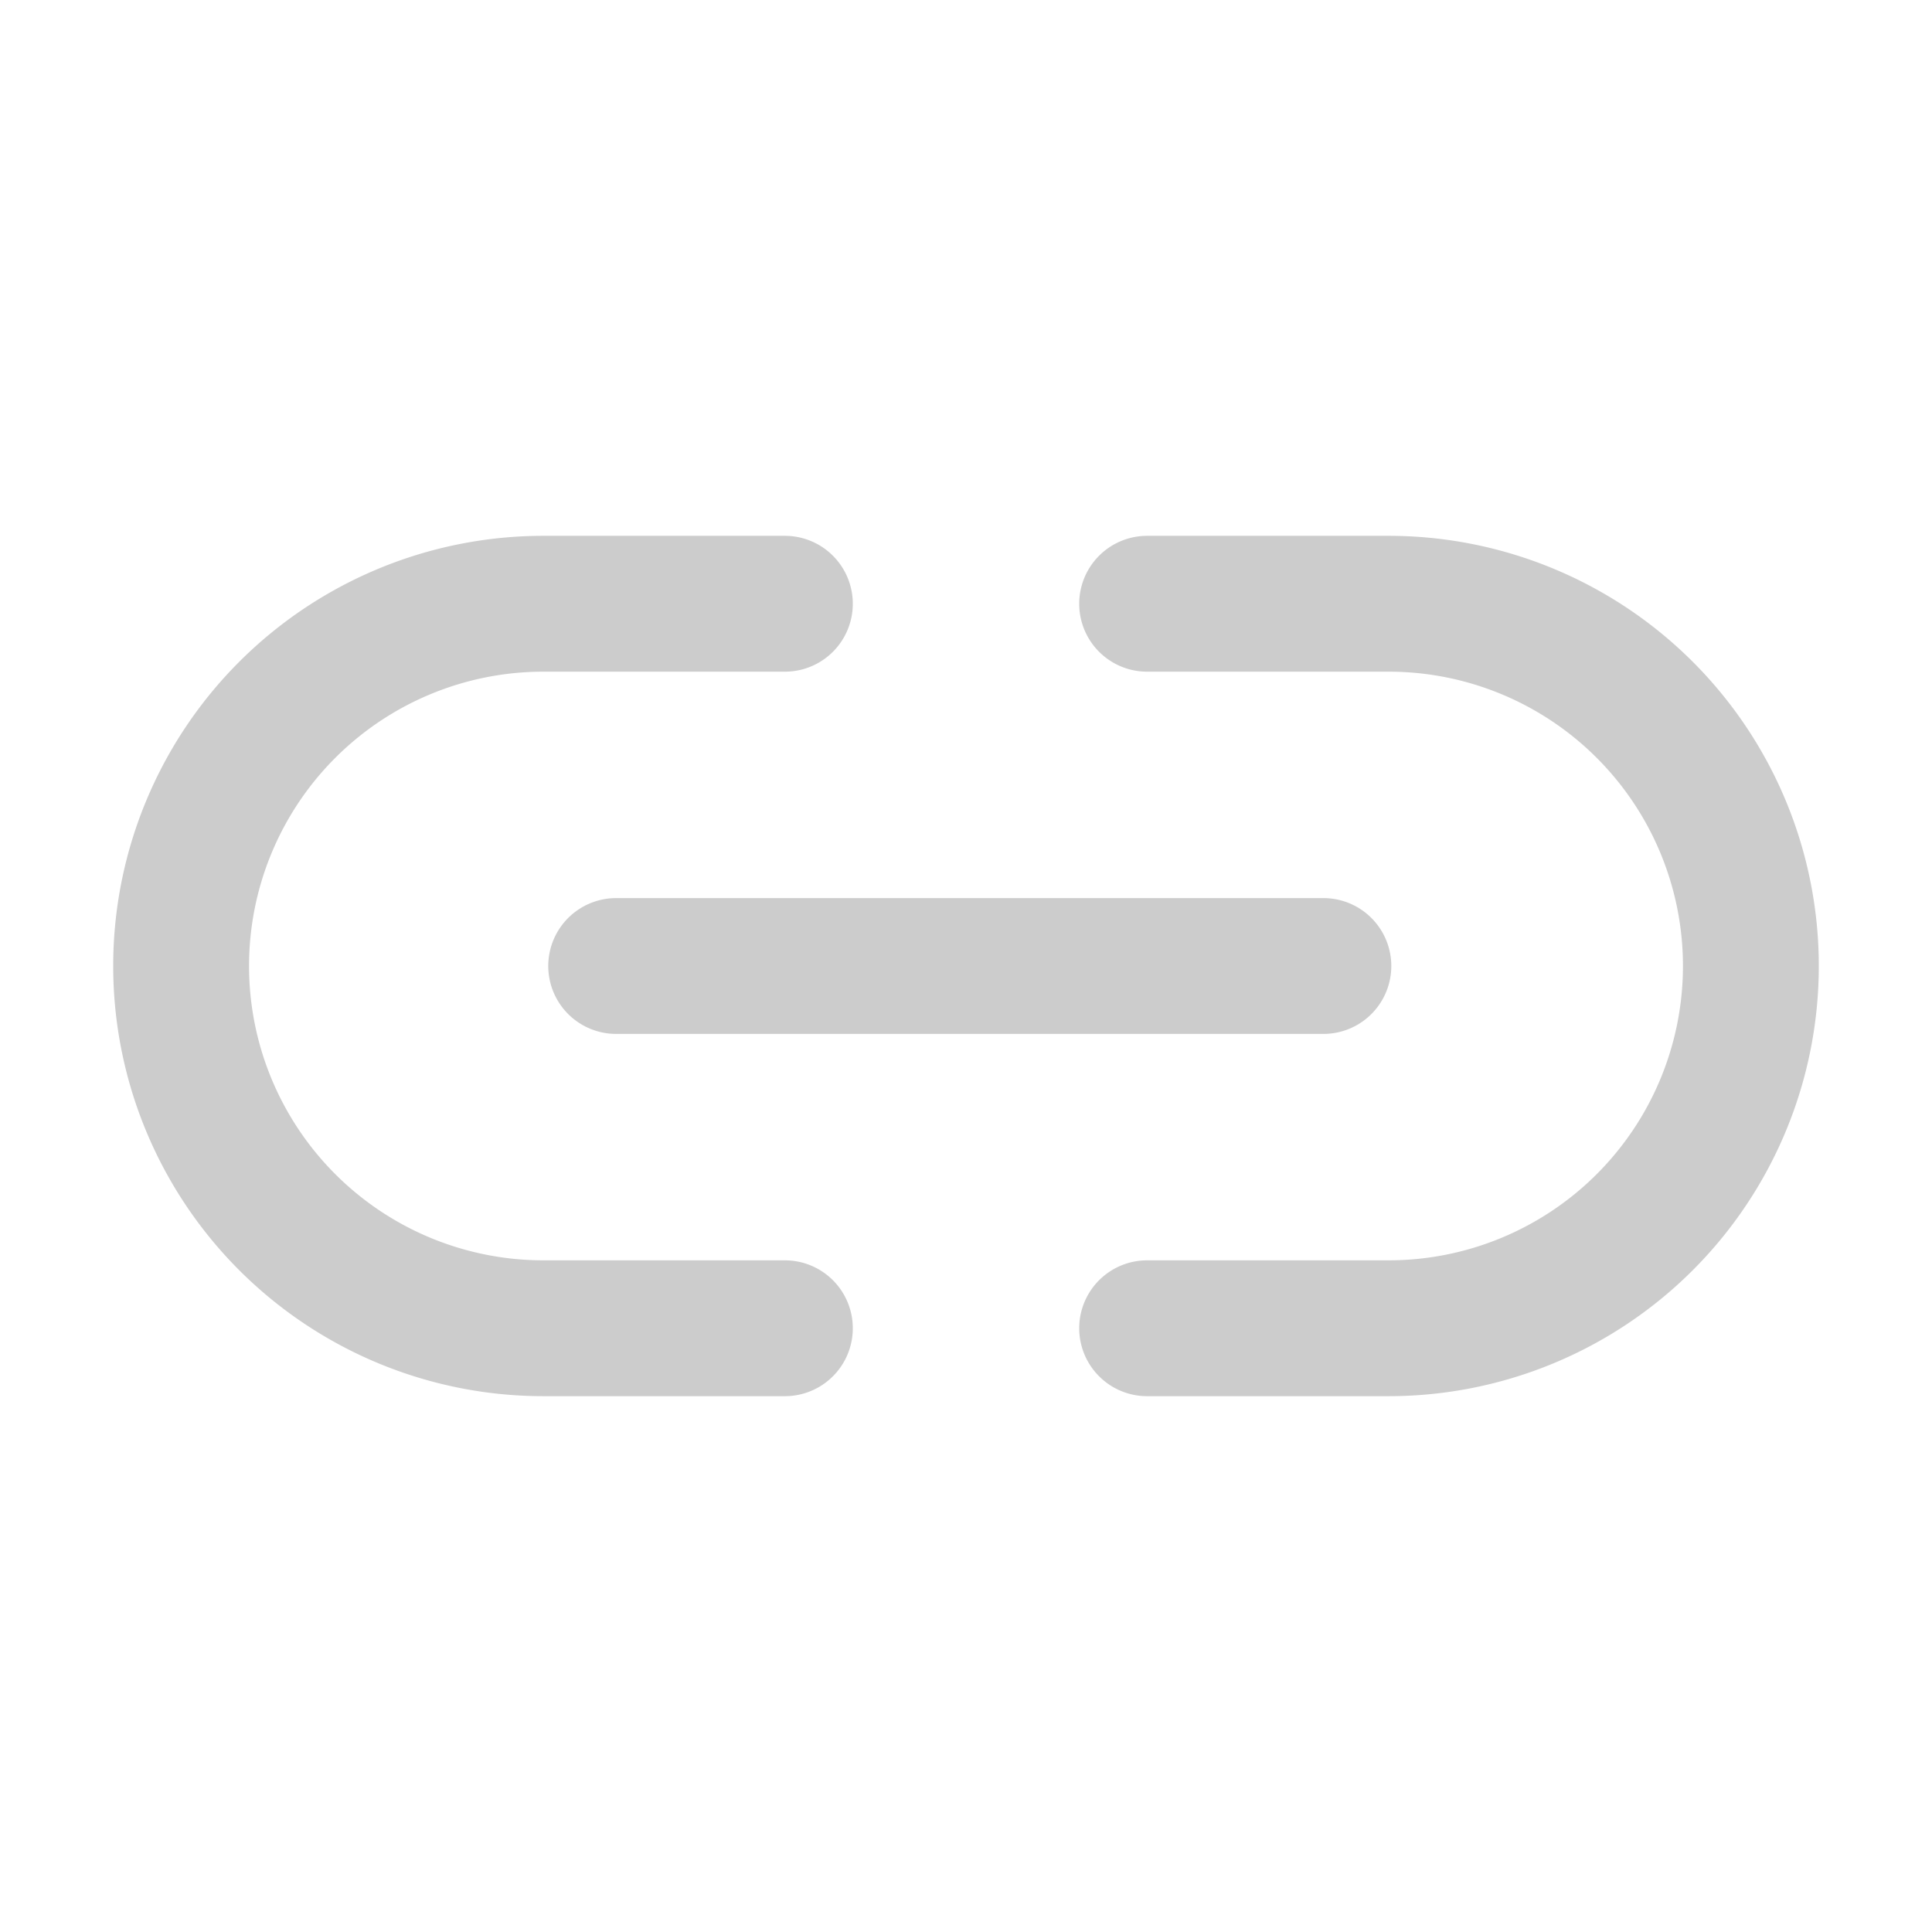 <?xml version="1.0" encoding="UTF-8" standalone="no"?>
<svg
   xmlns:dc="http://purl.org/dc/elements/1.1/"
   xmlns:cc="http://creativecommons.org/ns#"
   xmlns:rdf="http://www.w3.org/1999/02/22-rdf-syntax-ns#"
   xmlns:svg="http://www.w3.org/2000/svg"
   xmlns="http://www.w3.org/2000/svg"
   xmlns:sodipodi="http://sodipodi.sourceforge.net/DTD/sodipodi-0.dtd"
   xmlns:inkscape="http://www.inkscape.org/namespaces/inkscape"
   version="1.1"
   id="Layer_1"
   x="0px"
   y="0px"
   width="512px"
   height="512px"
   viewBox="0 0 512 512"
   xml:space="preserve"
   sodipodi:docname="link.svg"
   inkscape:version="1.0 (4035a4f, 2020-05-01)"
   inkscape:export-filename="/Users/jesse/src/sonobus/images/person.png"
   inkscape:export-xdpi="9"
   inkscape:export-ydpi="9"><g
     transform="translate(45.96,171.984)"
     style="fill:none;fill-opacity:1;stroke:#cccccc;stroke-opacity:1"
     id="g2355"><path
       id="path1103"
       style="fill:none;fill-opacity:1;stroke:#cccccc;stroke-width:36px;stroke-linecap:round;stroke-linejoin:round;stroke-opacity:1"
       d="M 162.04,180.016 H 98.04 a 96,96 0 0 1 0,-192 h 64" /><path
       id="path1105"
       style="fill:none;fill-opacity:1;stroke:#cccccc;stroke-width:36px;stroke-linecap:round;stroke-linejoin:round;stroke-opacity:1"
       d="m 258.04,-11.984 h 64 a 96,96 0 0 1 0,192 h -64" /><line
       id="line1107"
       style="fill:none;fill-opacity:1;stroke:#cccccc;stroke-width:36px;stroke-linecap:round;stroke-linejoin:round;stroke-opacity:1"
       y2="84.016"
       x2="304.75"
       y1="84.016"
       x1="117.33" /></g><defs
     id="defs5984" /><sodipodi:namedview
     inkscape:document-rotation="0"
     pagecolor="#ffffff"
     bordercolor="#666666"
     borderopacity="1"
     objecttolerance="10"
     gridtolerance="10"
     guidetolerance="10"
     inkscape:pageopacity="0"
     inkscape:pageshadow="2"
     inkscape:window-width="1000"
     inkscape:window-height="677"
     id="namedview5982"
     showgrid="false"
     inkscape:zoom="0.29011928"
     inkscape:cx="140.94023"
     inkscape:cy="123.01474"
     inkscape:window-x="2381"
     inkscape:window-y="576"
     inkscape:window-maximized="0"
     inkscape:current-layer="Layer_1" /><rect
     style="fill:#000000;fill-opacity:0;stroke-width:15"
     id="rect8965"
     width="512"
     height="512"
     x="-2.735"
     y="2.735" /><path
     d="M 256,256 Z"
     id="path5975" /></svg>
